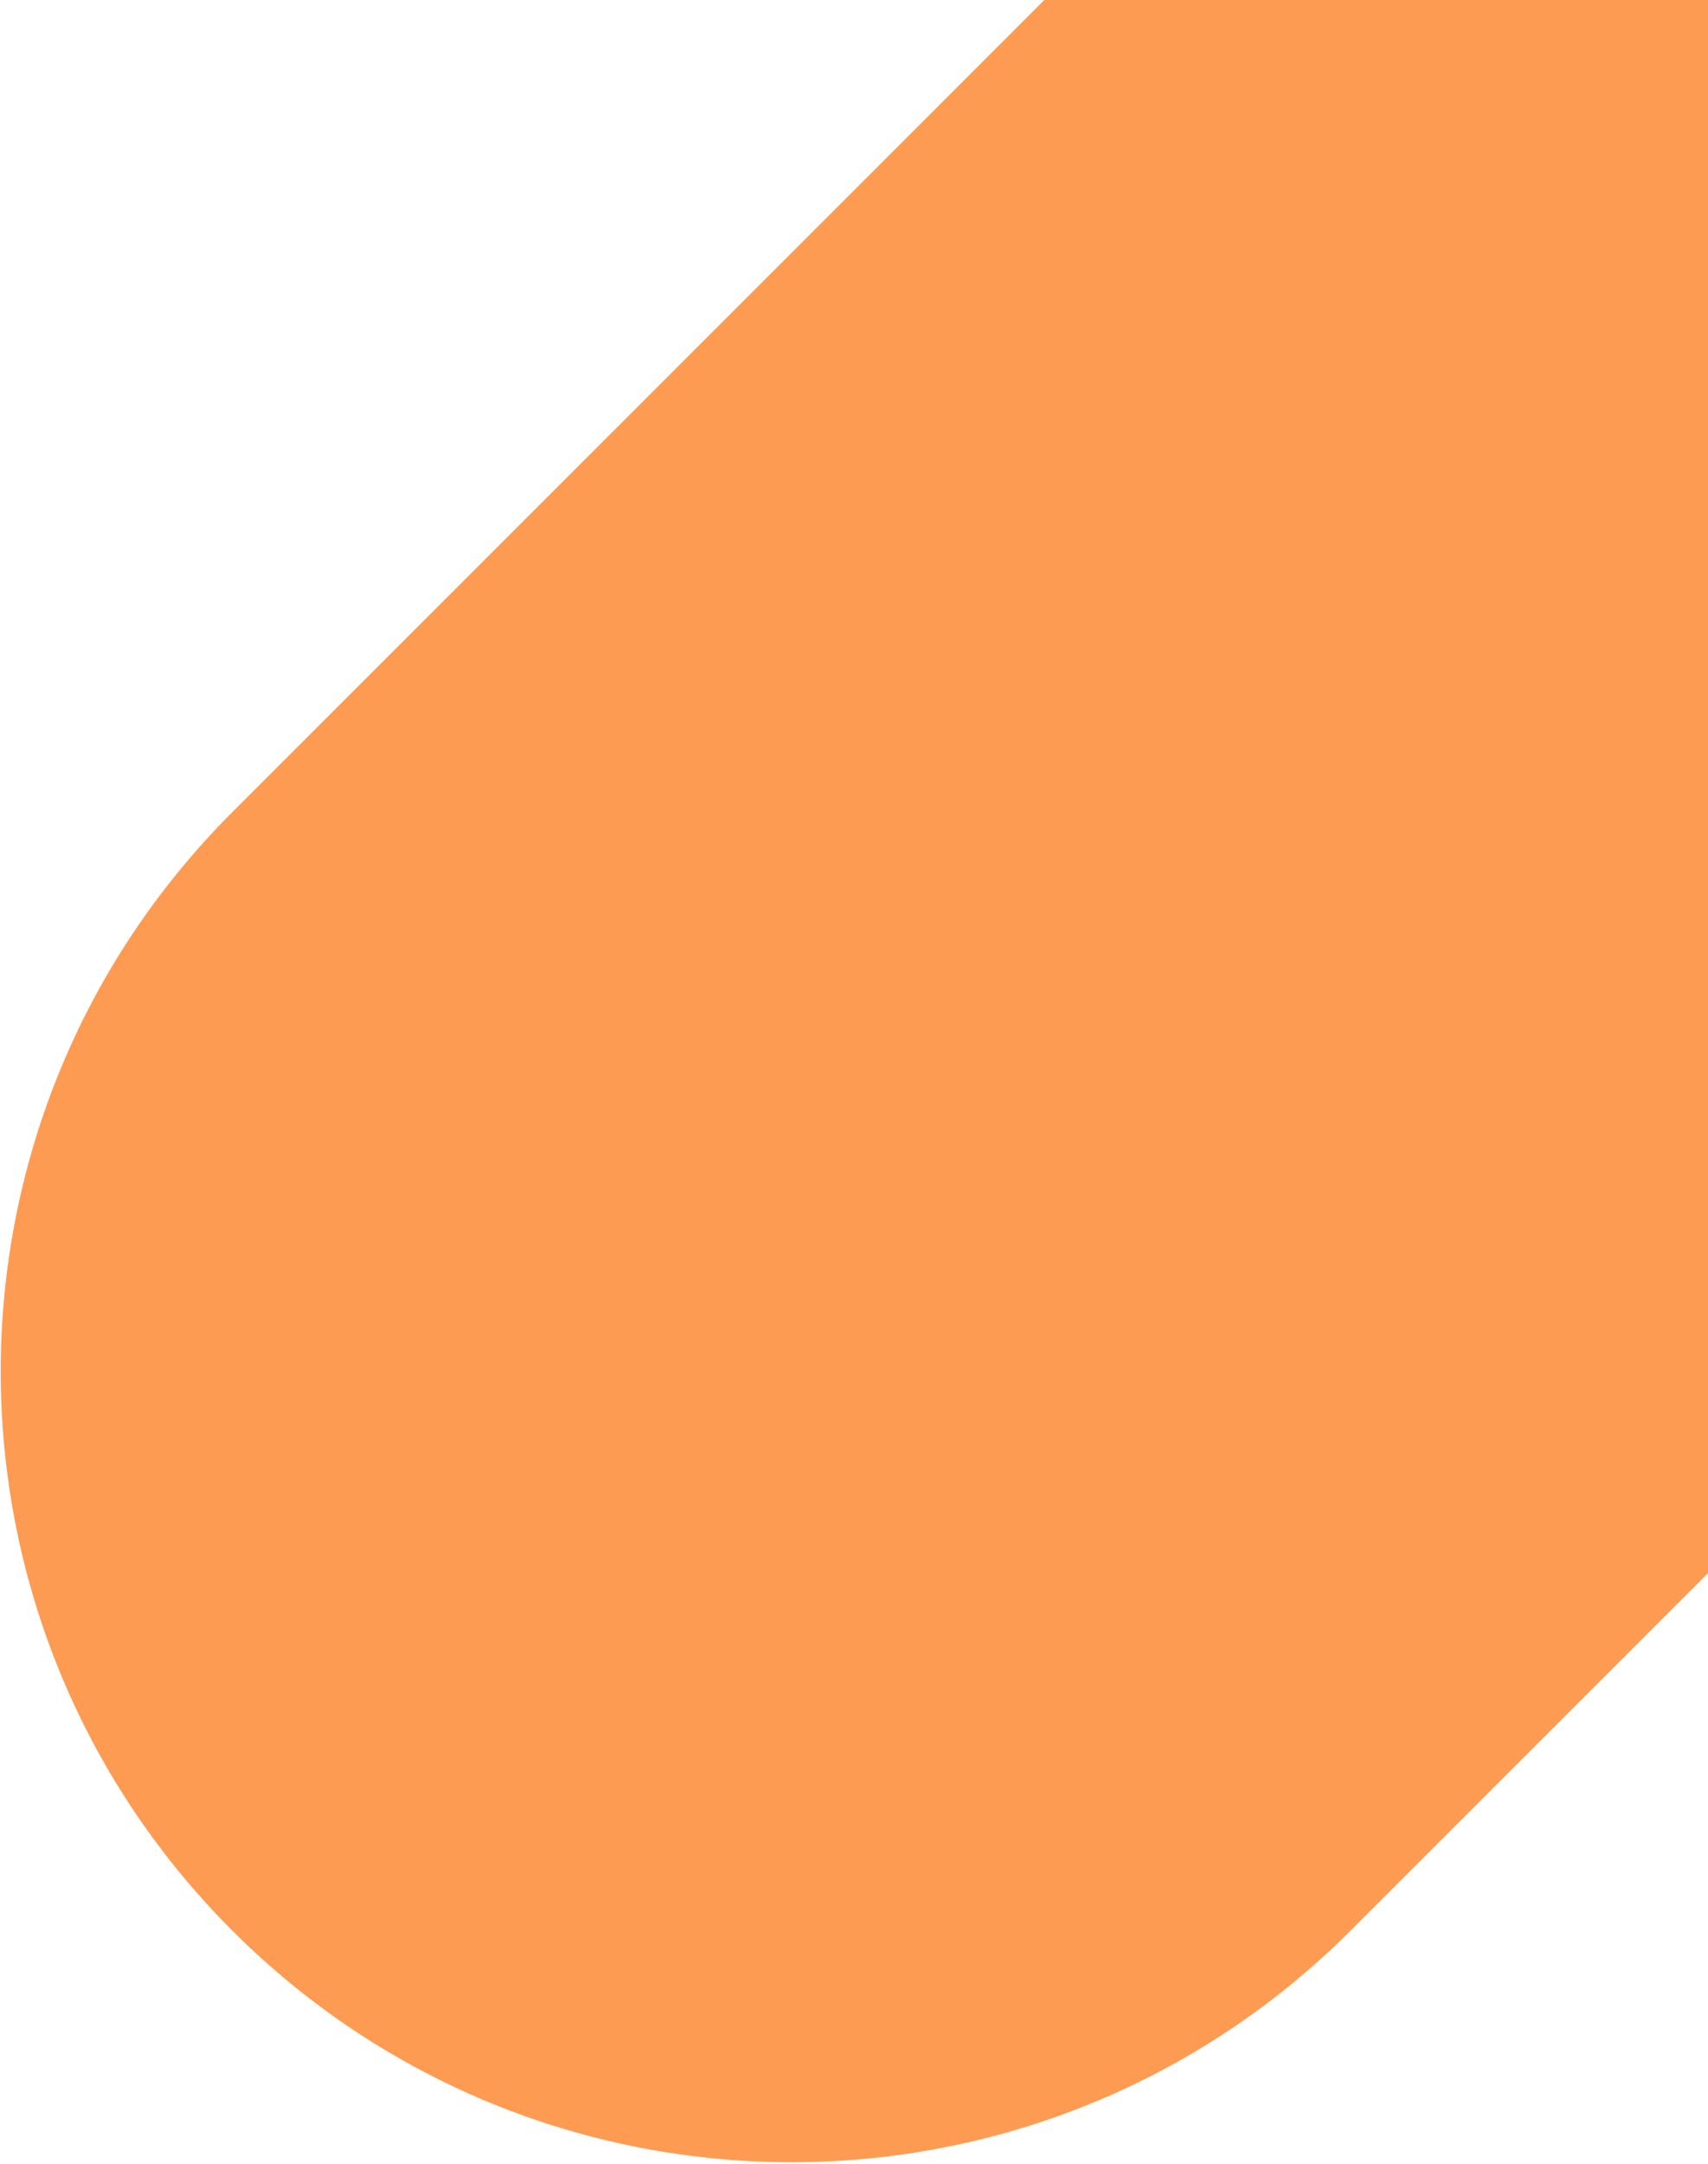 <?xml version="1.0" encoding="UTF-8" standalone="no"?><svg width='648' height='821' viewBox='0 0 648 821' fill='none' xmlns='http://www.w3.org/2000/svg'>
<path d='M1078.08 -681.868C1195.24 -799.025 1385.19 -799.025 1502.35 -681.868C1619.5 -564.711 1619.5 -374.761 1502.35 -257.604L512.396 732.346C395.239 849.503 205.289 849.503 88.132 732.346C-29.025 615.188 -29.025 425.239 88.132 308.082L1078.08 -681.868Z' fill='#FD8229' fill-opacity='0.8'/>
</svg>
